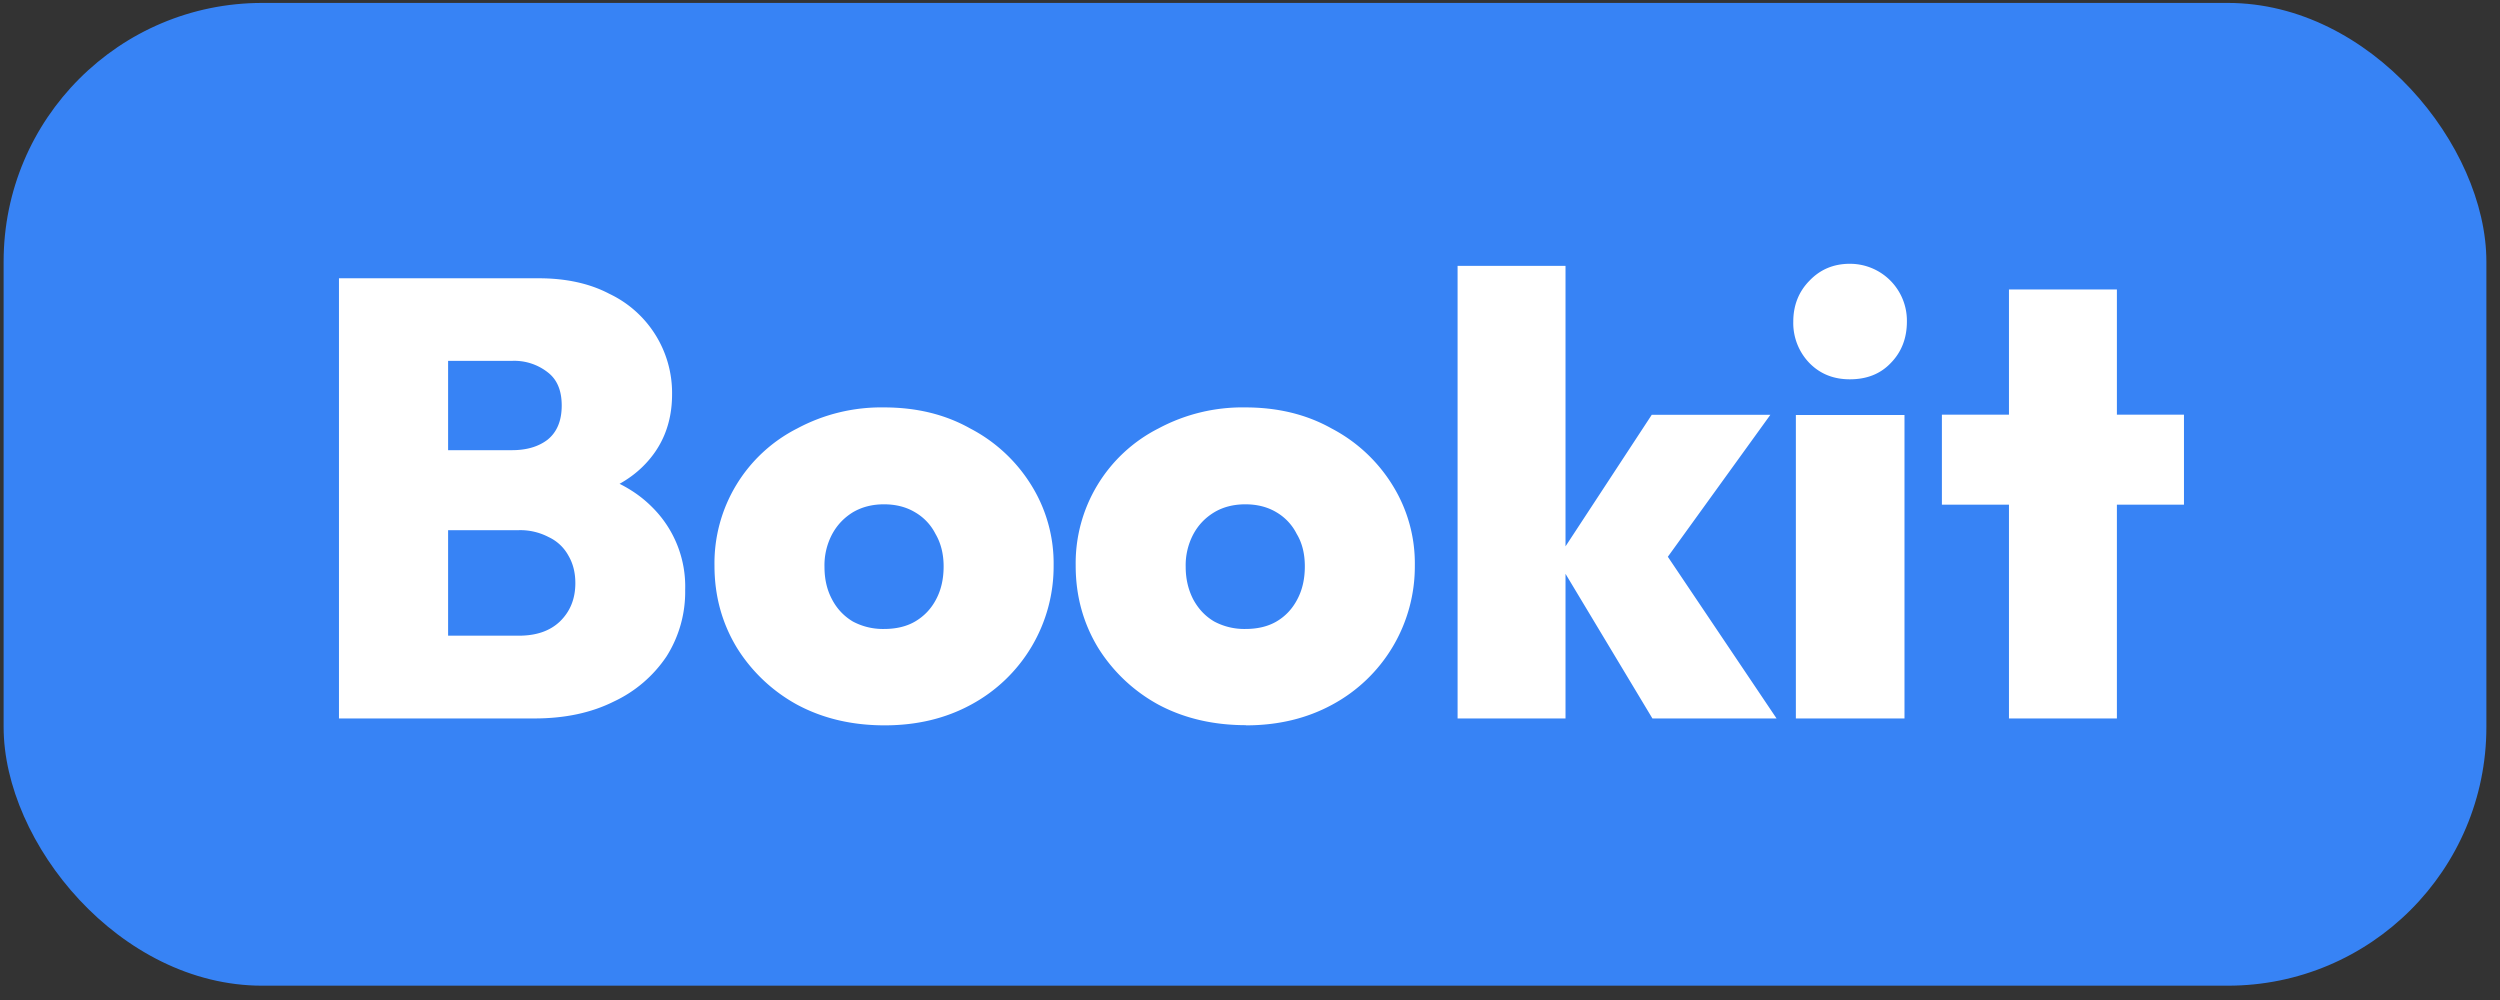 <svg xmlns="http://www.w3.org/2000/svg" width="145" height="58" fill="none"><rect width="100%" height="100%" fill="#333333" stroke="none"/><rect width="144" height="57" x=".21" y=".17" fill="#3783F5" rx="15"/><path fill="#fff" d="M24.76 41.67v-4.8h5.33c1.01 0 1.8-.27 2.38-.82.6-.58.9-1.32.9-2.23 0-.6-.13-1.13-.4-1.59a2.51 2.51 0 0 0-1.15-1.08 3.54 3.54 0 0 0-1.73-.4h-5.33v-4.64h4.94c.84 0 1.52-.2 2.05-.6.55-.44.83-1.1.83-1.99 0-.89-.28-1.53-.83-1.94a3.14 3.14 0 0 0-2.05-.65h-4.94v-4.79h6.48c1.59 0 2.96.3 4.1.9a6.36 6.36 0 0 1 3.64 5.83c0 1.7-.58 3.12-1.76 4.25-1.15 1.1-2.83 1.8-5.04 2.05v-2.16c2.45.3 4.32 1.08 5.62 2.38a6.47 6.47 0 0 1 1.94 4.82 7 7 0 0 1-1.08 3.86 7.5 7.5 0 0 1-3.06 2.62c-1.3.65-2.83.98-4.6.98h-6.24Zm-5.1 0V16.14h6.33v25.53h-6.34Zm31.65.4c-1.9 0-3.59-.4-5.08-1.2a9.45 9.45 0 0 1-3.49-3.3c-.86-1.42-1.3-3-1.3-4.76a8.76 8.76 0 0 1 4.8-7.96 10.3 10.3 0 0 1 5.03-1.22c1.88 0 3.54.4 5 1.22a9.1 9.1 0 0 1 3.54 3.28 8.58 8.58 0 0 1 1.3 4.68 9.1 9.1 0 0 1-4.79 8.06c-1.47.8-3.14 1.2-5.01 1.2Zm-.04-5.59c.7 0 1.3-.14 1.8-.43.53-.31.94-.74 1.23-1.3.29-.55.43-1.18.43-1.9s-.16-1.35-.47-1.88a3.02 3.02 0 0 0-1.19-1.26c-.5-.3-1.1-.46-1.8-.46-.67 0-1.27.15-1.8.46-.52.32-.93.75-1.22 1.3a3.85 3.85 0 0 0-.43 1.87c0 .7.14 1.32.43 1.87.29.56.7.99 1.22 1.3a3.7 3.7 0 0 0 1.8.43Zm21 5.58c-1.9 0-3.6-.4-5.08-1.19a9.45 9.45 0 0 1-3.5-3.3c-.86-1.42-1.3-3-1.3-4.76a8.76 8.76 0 0 1 4.8-7.96 10.3 10.3 0 0 1 5.04-1.22c1.87 0 3.54.4 5 1.22a9.1 9.1 0 0 1 3.53 3.28 8.58 8.58 0 0 1 1.3 4.68 9.1 9.1 0 0 1-4.79 8.06c-1.47.8-3.14 1.2-5 1.2Zm-.04-5.58c.7 0 1.3-.14 1.8-.43.53-.31.93-.74 1.22-1.3.29-.55.43-1.18.43-1.9s-.15-1.35-.47-1.88a3.02 3.02 0 0 0-1.18-1.26c-.5-.3-1.1-.46-1.8-.46-.67 0-1.28.15-1.8.46-.53.32-.94.75-1.23 1.3a3.85 3.85 0 0 0-.43 1.87c0 .7.15 1.32.43 1.87.3.56.7.99 1.23 1.3a3.7 3.7 0 0 0 1.8.43Zm23.61 5.19-5.54-9.22 5.5-8.39h6.88l-6.84 9.47.18-2.3 7.02 10.44h-7.2Zm-11.3 0V15.42h6.26v26.25h-6.26Zm19.62 0v-17.6h6.3v17.6h-6.3ZM107.29 22c-.94 0-1.72-.31-2.34-.94a3.34 3.34 0 0 1-.94-2.4c0-.94.31-1.74.94-2.38.62-.65 1.4-.98 2.34-.98a3.3 3.3 0 0 1 3.31 3.35c0 .96-.31 1.77-.94 2.41-.6.63-1.39.94-2.37.94Zm9.23 19.66V16.79h6.26v24.88h-6.26Zm-3.89-12.39v-5.22h14.04v5.22h-14.04Z"/></svg>